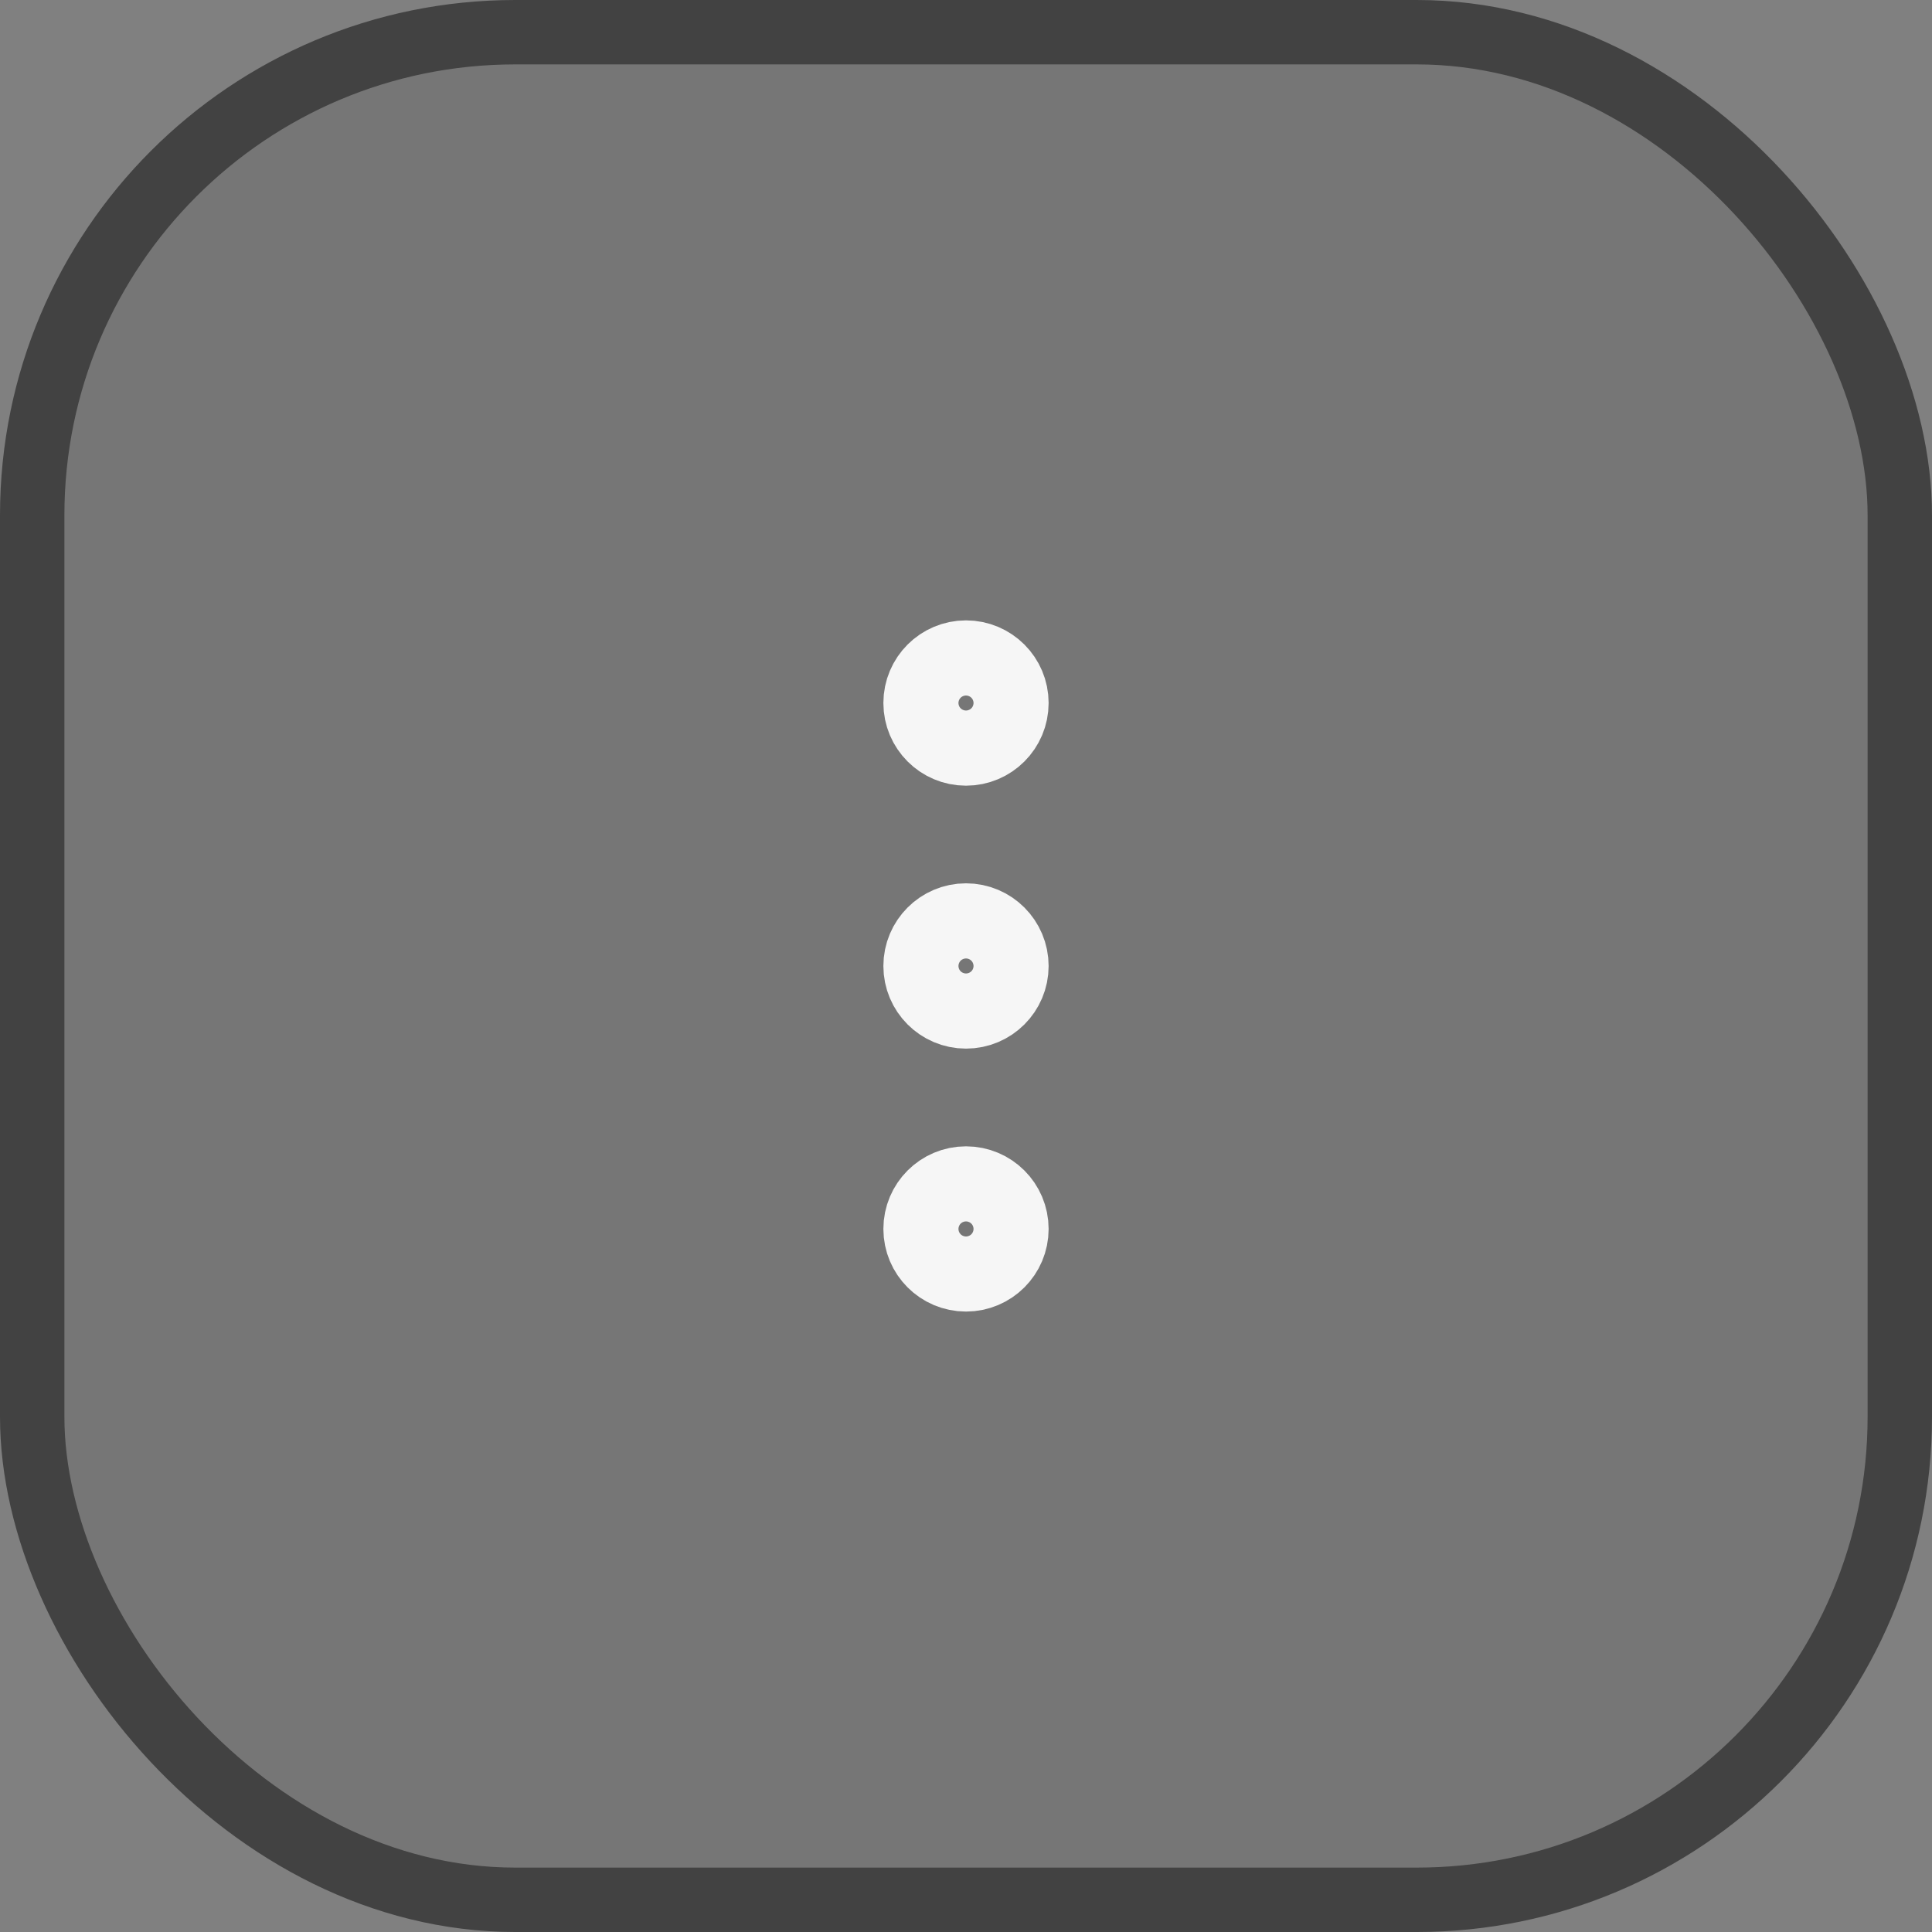 <svg width="30" height="30" viewBox="0 0 30 30" fill="none" xmlns="http://www.w3.org/2000/svg">
<rect x="0" y="0" width="30" height="30" fill="#808080" stroke="none"/>
<rect x="0.5" y="0.5" width="29" height="29" rx="7.5" fill="#535353" fill-opacity="0.2"/>
<rect x="0.5" y="0.5" width="29" height="29" rx="7.5" stroke="#424242"/>
<path d="M15 15.583C15.322 15.583 15.583 15.322 15.583 15C15.583 14.678 15.322 14.416 15 14.416C14.678 14.416 14.417 14.678 14.417 15C14.417 15.322 14.678 15.583 15 15.583Z" stroke="#F6F6F6" stroke-width="1.4" stroke-linecap="round" stroke-linejoin="round"/>
<path d="M15 11.5C15.322 11.5 15.583 11.239 15.583 10.916C15.583 10.594 15.322 10.333 15 10.333C14.678 10.333 14.417 10.594 14.417 10.916C14.417 11.239 14.678 11.5 15 11.5Z" stroke="#F6F6F6" stroke-width="1.4" stroke-linecap="round" stroke-linejoin="round"/>
<path d="M15 19.666C15.322 19.666 15.583 19.405 15.583 19.083C15.583 18.761 15.322 18.5 15 18.5C14.678 18.5 14.417 18.761 14.417 19.083C14.417 19.405 14.678 19.666 15 19.666Z" stroke="#F6F6F6" stroke-width="1.4" stroke-linecap="round" stroke-linejoin="round"/>
</svg>
